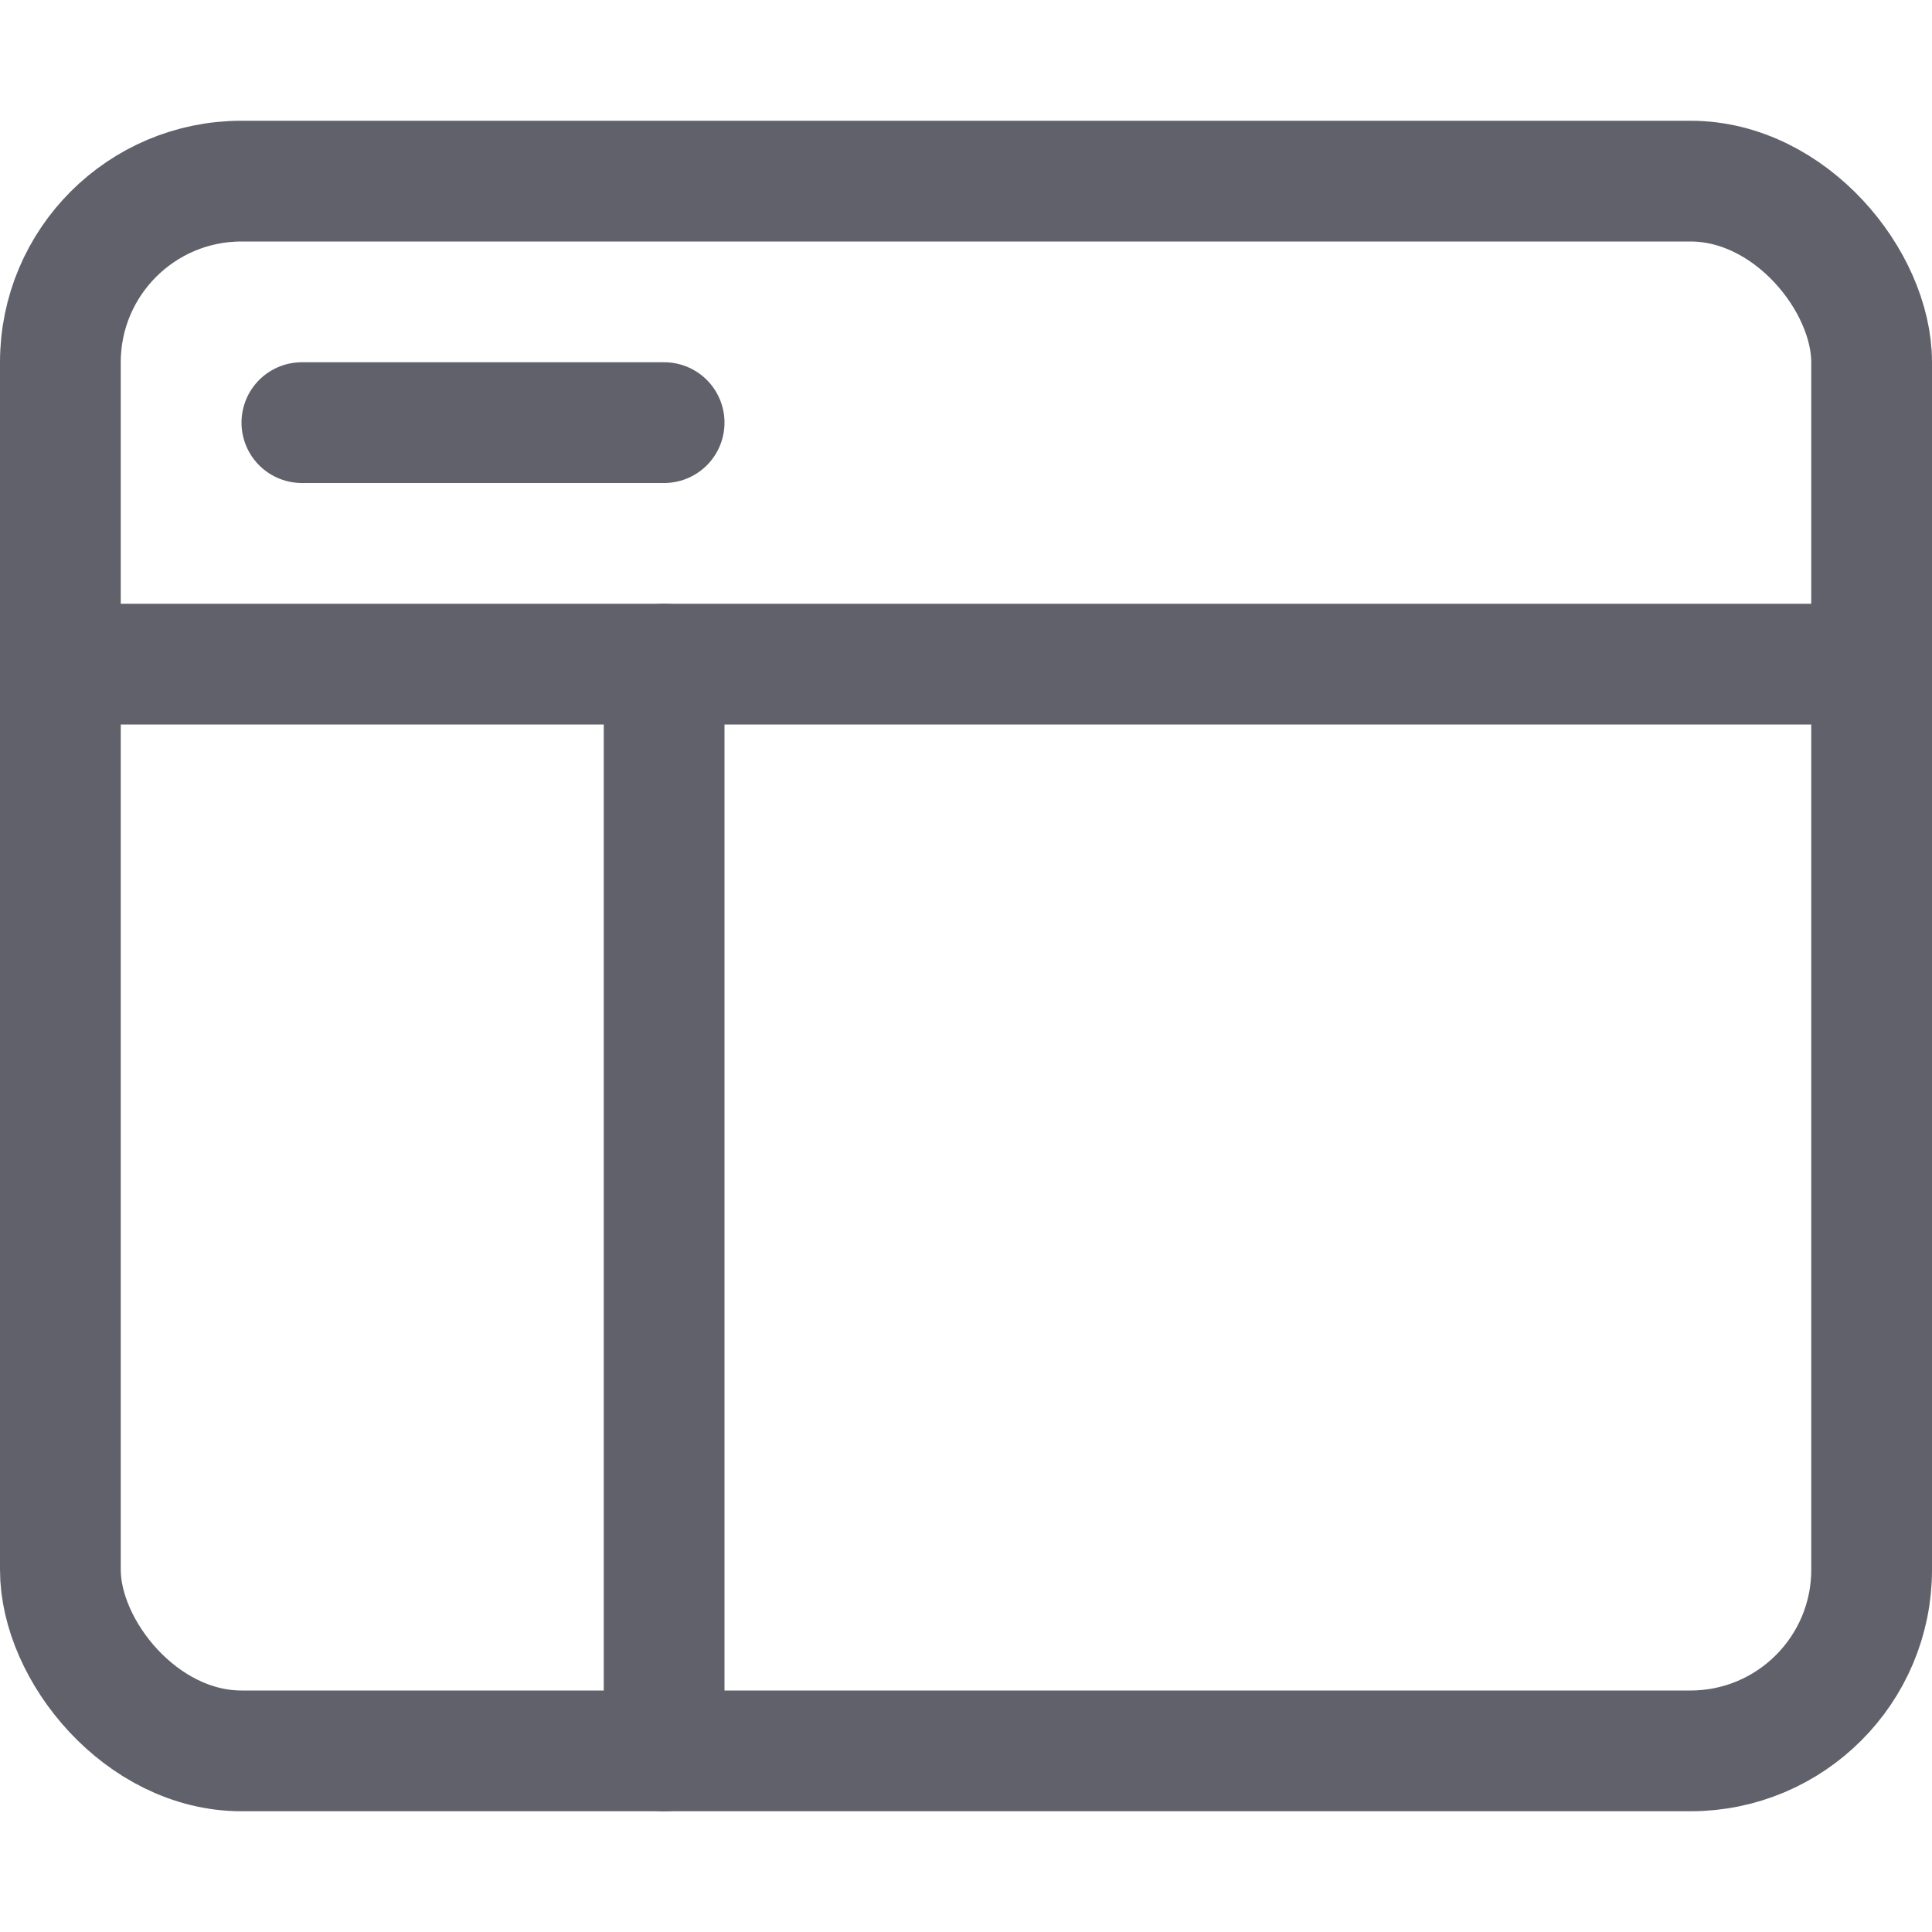 <svg xmlns="http://www.w3.org/2000/svg" height="16" width="16" viewBox="0 0 16 16"><title>wireframe 3</title><g fill="#61616b" class="nc-icon-wrapper"><rect x=".5" y="1.5" width="15" height="13" rx="1.5" ry="1.5" fill="none" stroke="#61616b" stroke-linecap="round" stroke-linejoin="round"></rect><line x1=".5" y1="5.5" x2="15.5" y2="5.5" fill="none" stroke="#61616b" stroke-linecap="round" stroke-linejoin="round"></line><line data-color="color-2" x1="2.5" y1="3.5" x2="5.5" y2="3.5" fill="none" stroke="#61616b" stroke-linecap="round" stroke-linejoin="round"></line><line x1="5.5" y1="5.5" x2="5.5" y2="14.5" fill="none" stroke="#61616b" stroke-linecap="round" stroke-linejoin="round"></line></g></svg>